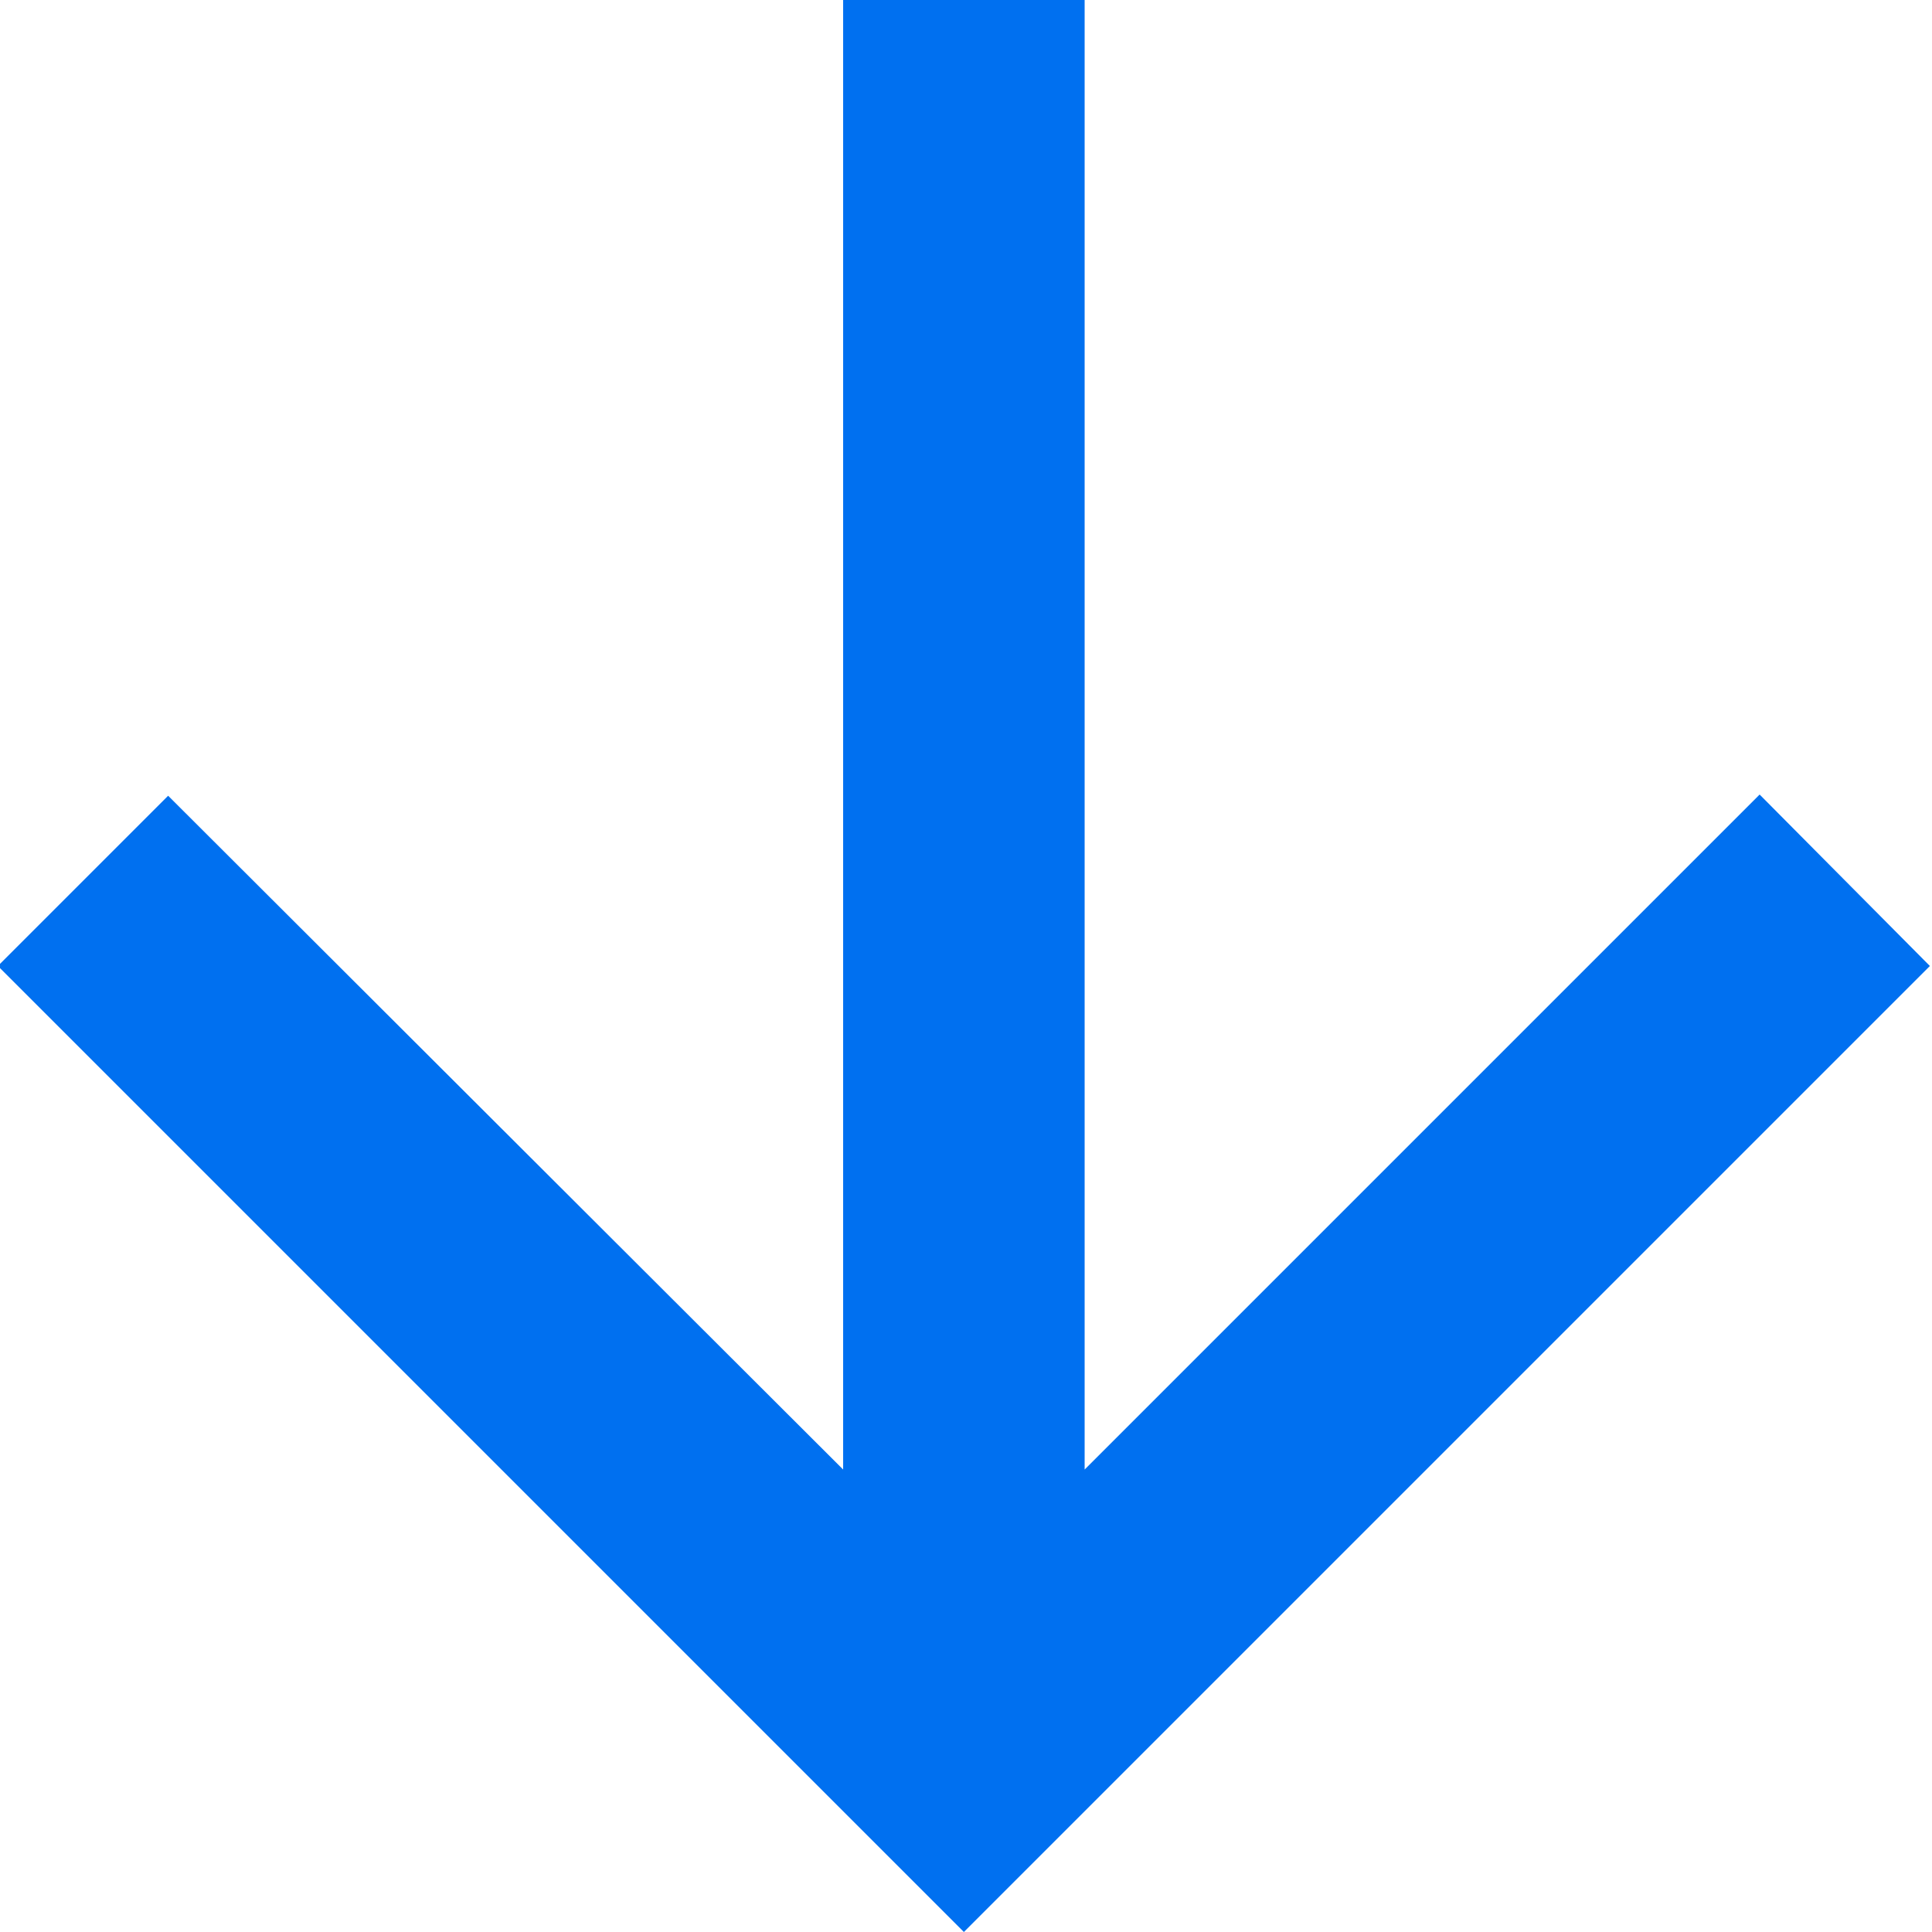 <?xml version="1.0" encoding="UTF-8"?>
<svg width="32px" height="32px" viewBox="0 0 32 32" version="1.1" xmlns="http://www.w3.org/2000/svg" xmlns:xlink="http://www.w3.org/1999/xlink">
    <!-- Generator: Sketch 48.1 (47250) - http://www.bohemiancoding.com/sketch -->
    <title>icon_arrow-down-2_xl-link</title>
    <desc>Created with Sketch.</desc>
    <defs></defs>
    <g id="Page-1" stroke="none" stroke-width="1" fill="none" fill-rule="evenodd">
        <g id="icon_arrow-down-2_xl-link" transform="translate(-9, -8)">
            <g id="ic_arrow_back" transform="translate(24.965, 24) scale(-1, 1) rotate(-90) translate(-24.965, -24) translate(0.965, 0)">
                <polygon id="Shape" fill="#0070F0" fill-rule="nonzero" points="40 22 15.66 22 26.84 10.82 24 8 8 24 24 40 26.82 37.18 15.66 26 40 26"></polygon>
                <rect id="Rectangle" x="0" y="0" width="48" height="48"></rect>
            </g>
        </g>
    </g>
</svg>